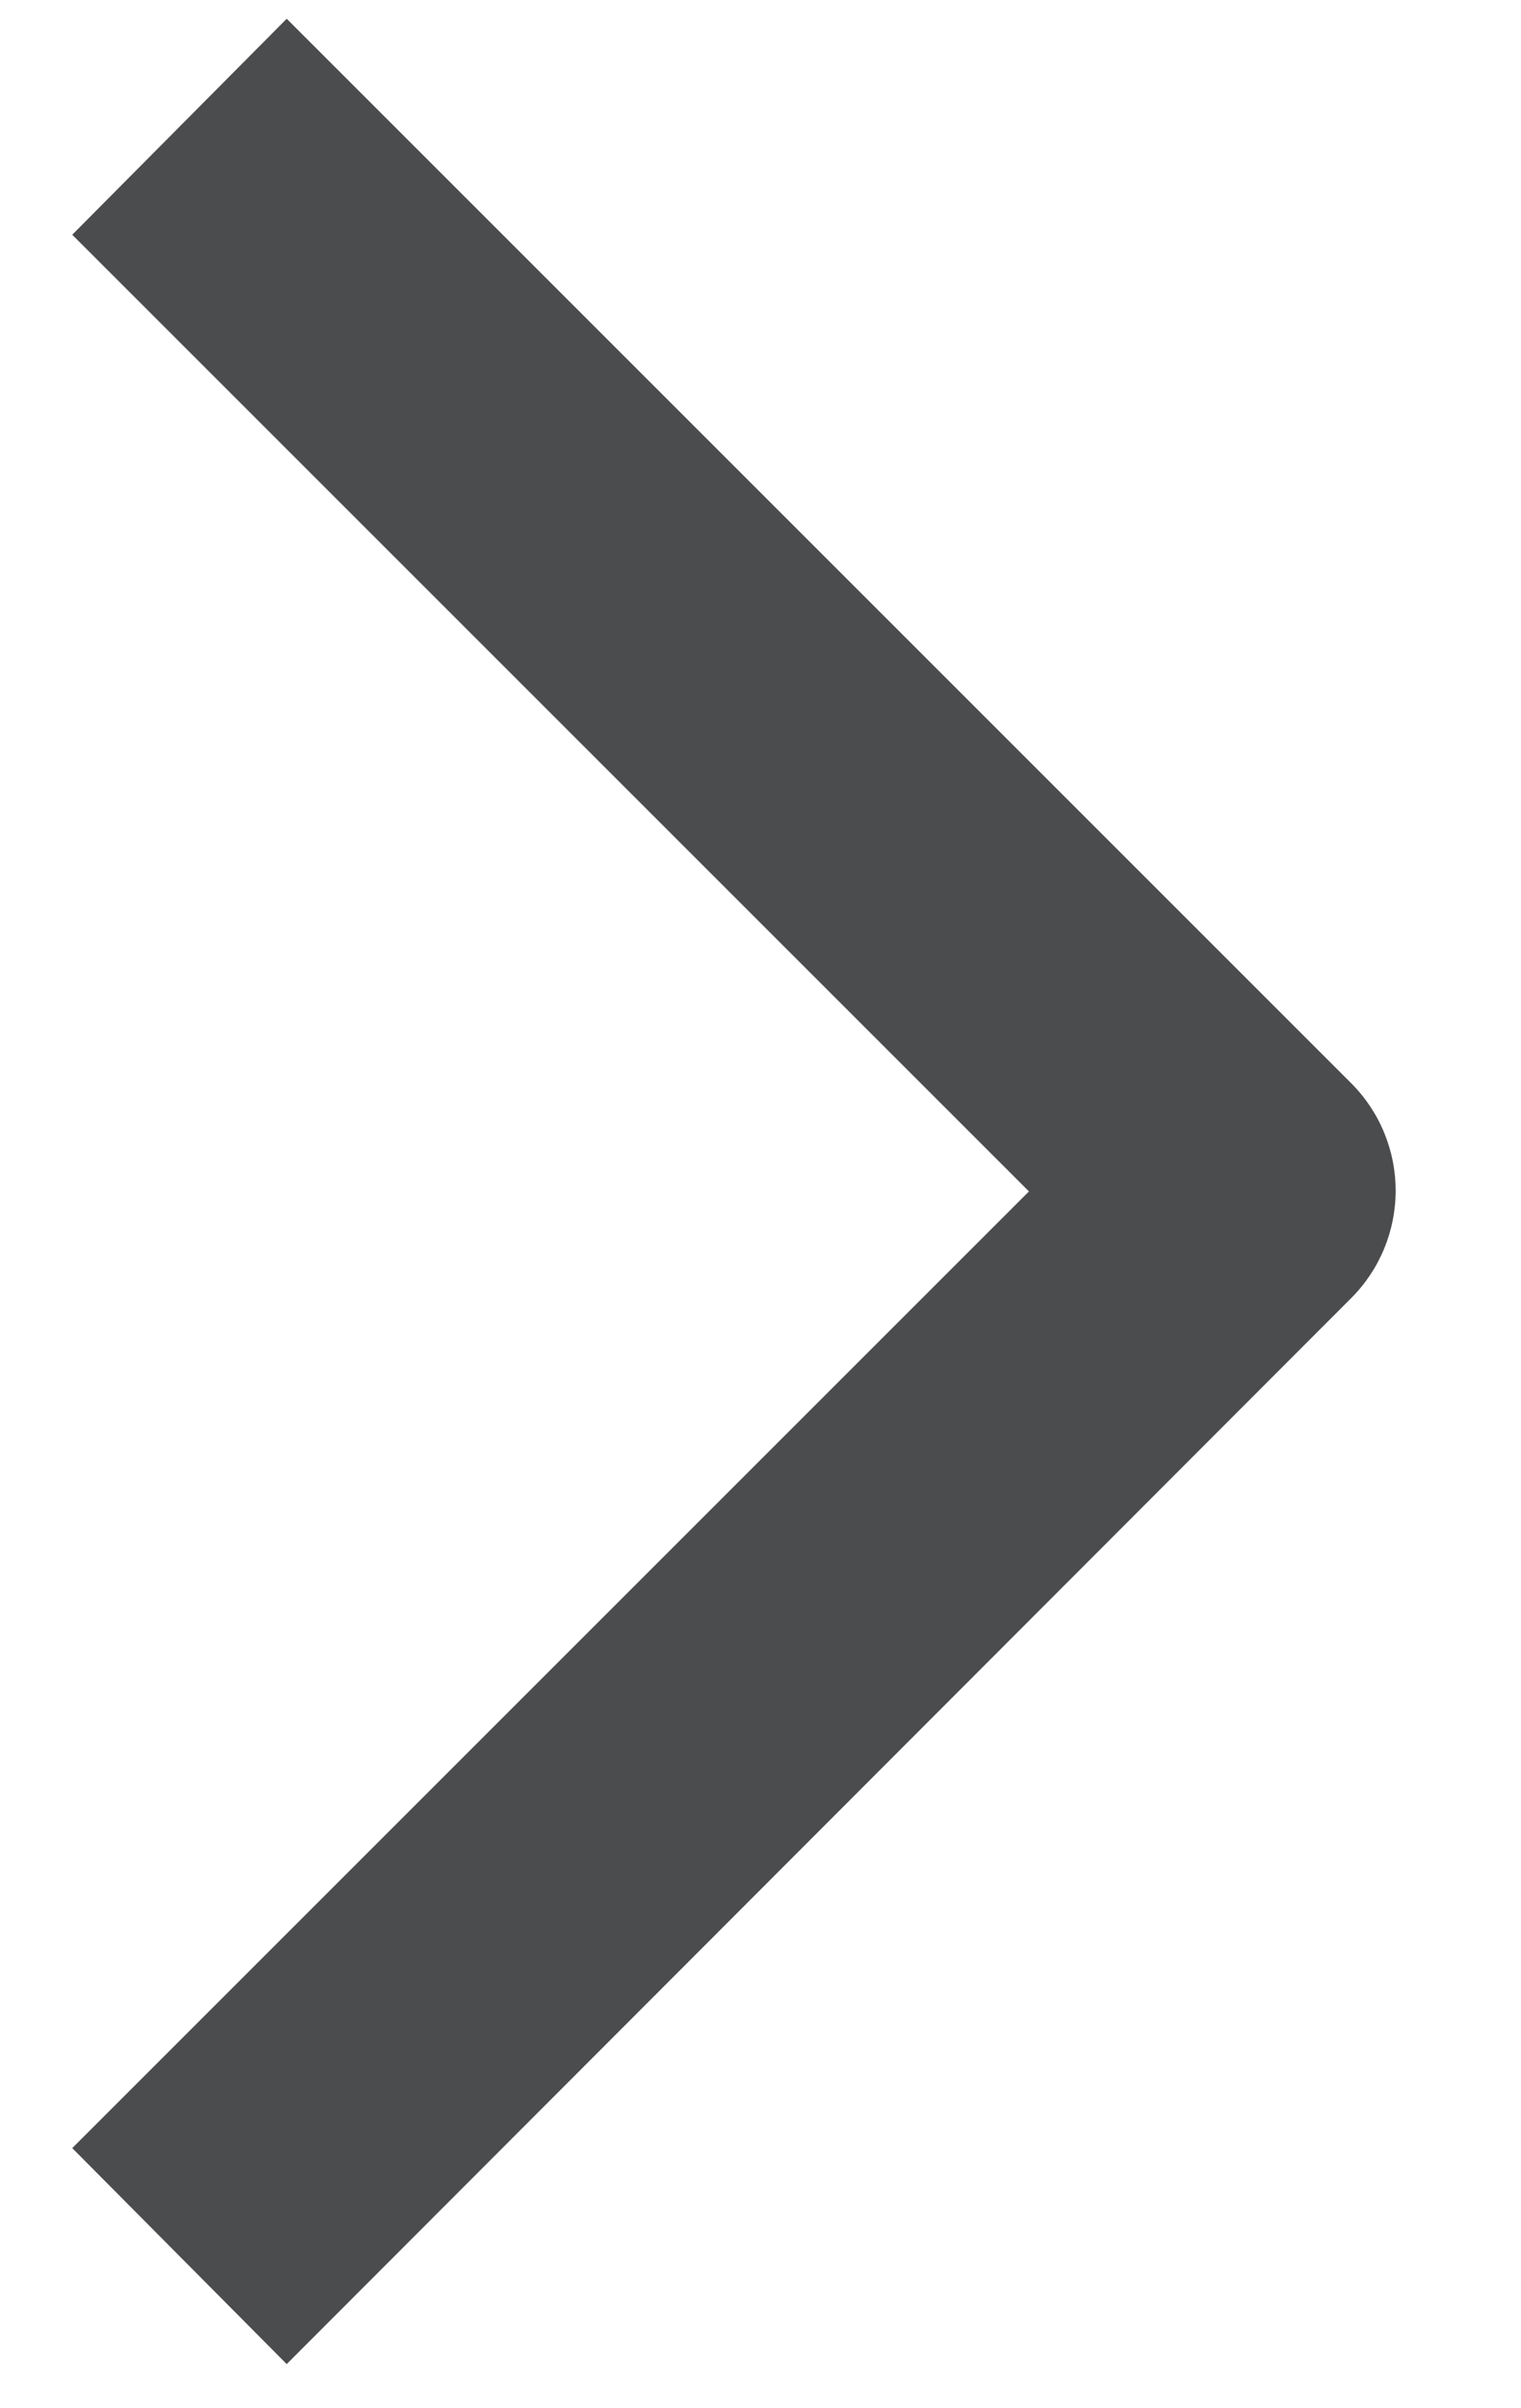 <svg width="12" height="19" viewBox="0 0 12 19" fill="none" xmlns="http://www.w3.org/2000/svg">
<path fill-rule="evenodd" clip-rule="evenodd" d="M2.262 18.652L0.57 16.948L8.118 9.4L0.57 1.852L2.262 0.148L10.662 8.548C10.886 8.773 11.011 9.077 11.011 9.394C11.011 9.711 10.886 10.015 10.662 10.24L2.262 18.652Z" fill="#4B4C4D"/>
</svg>
